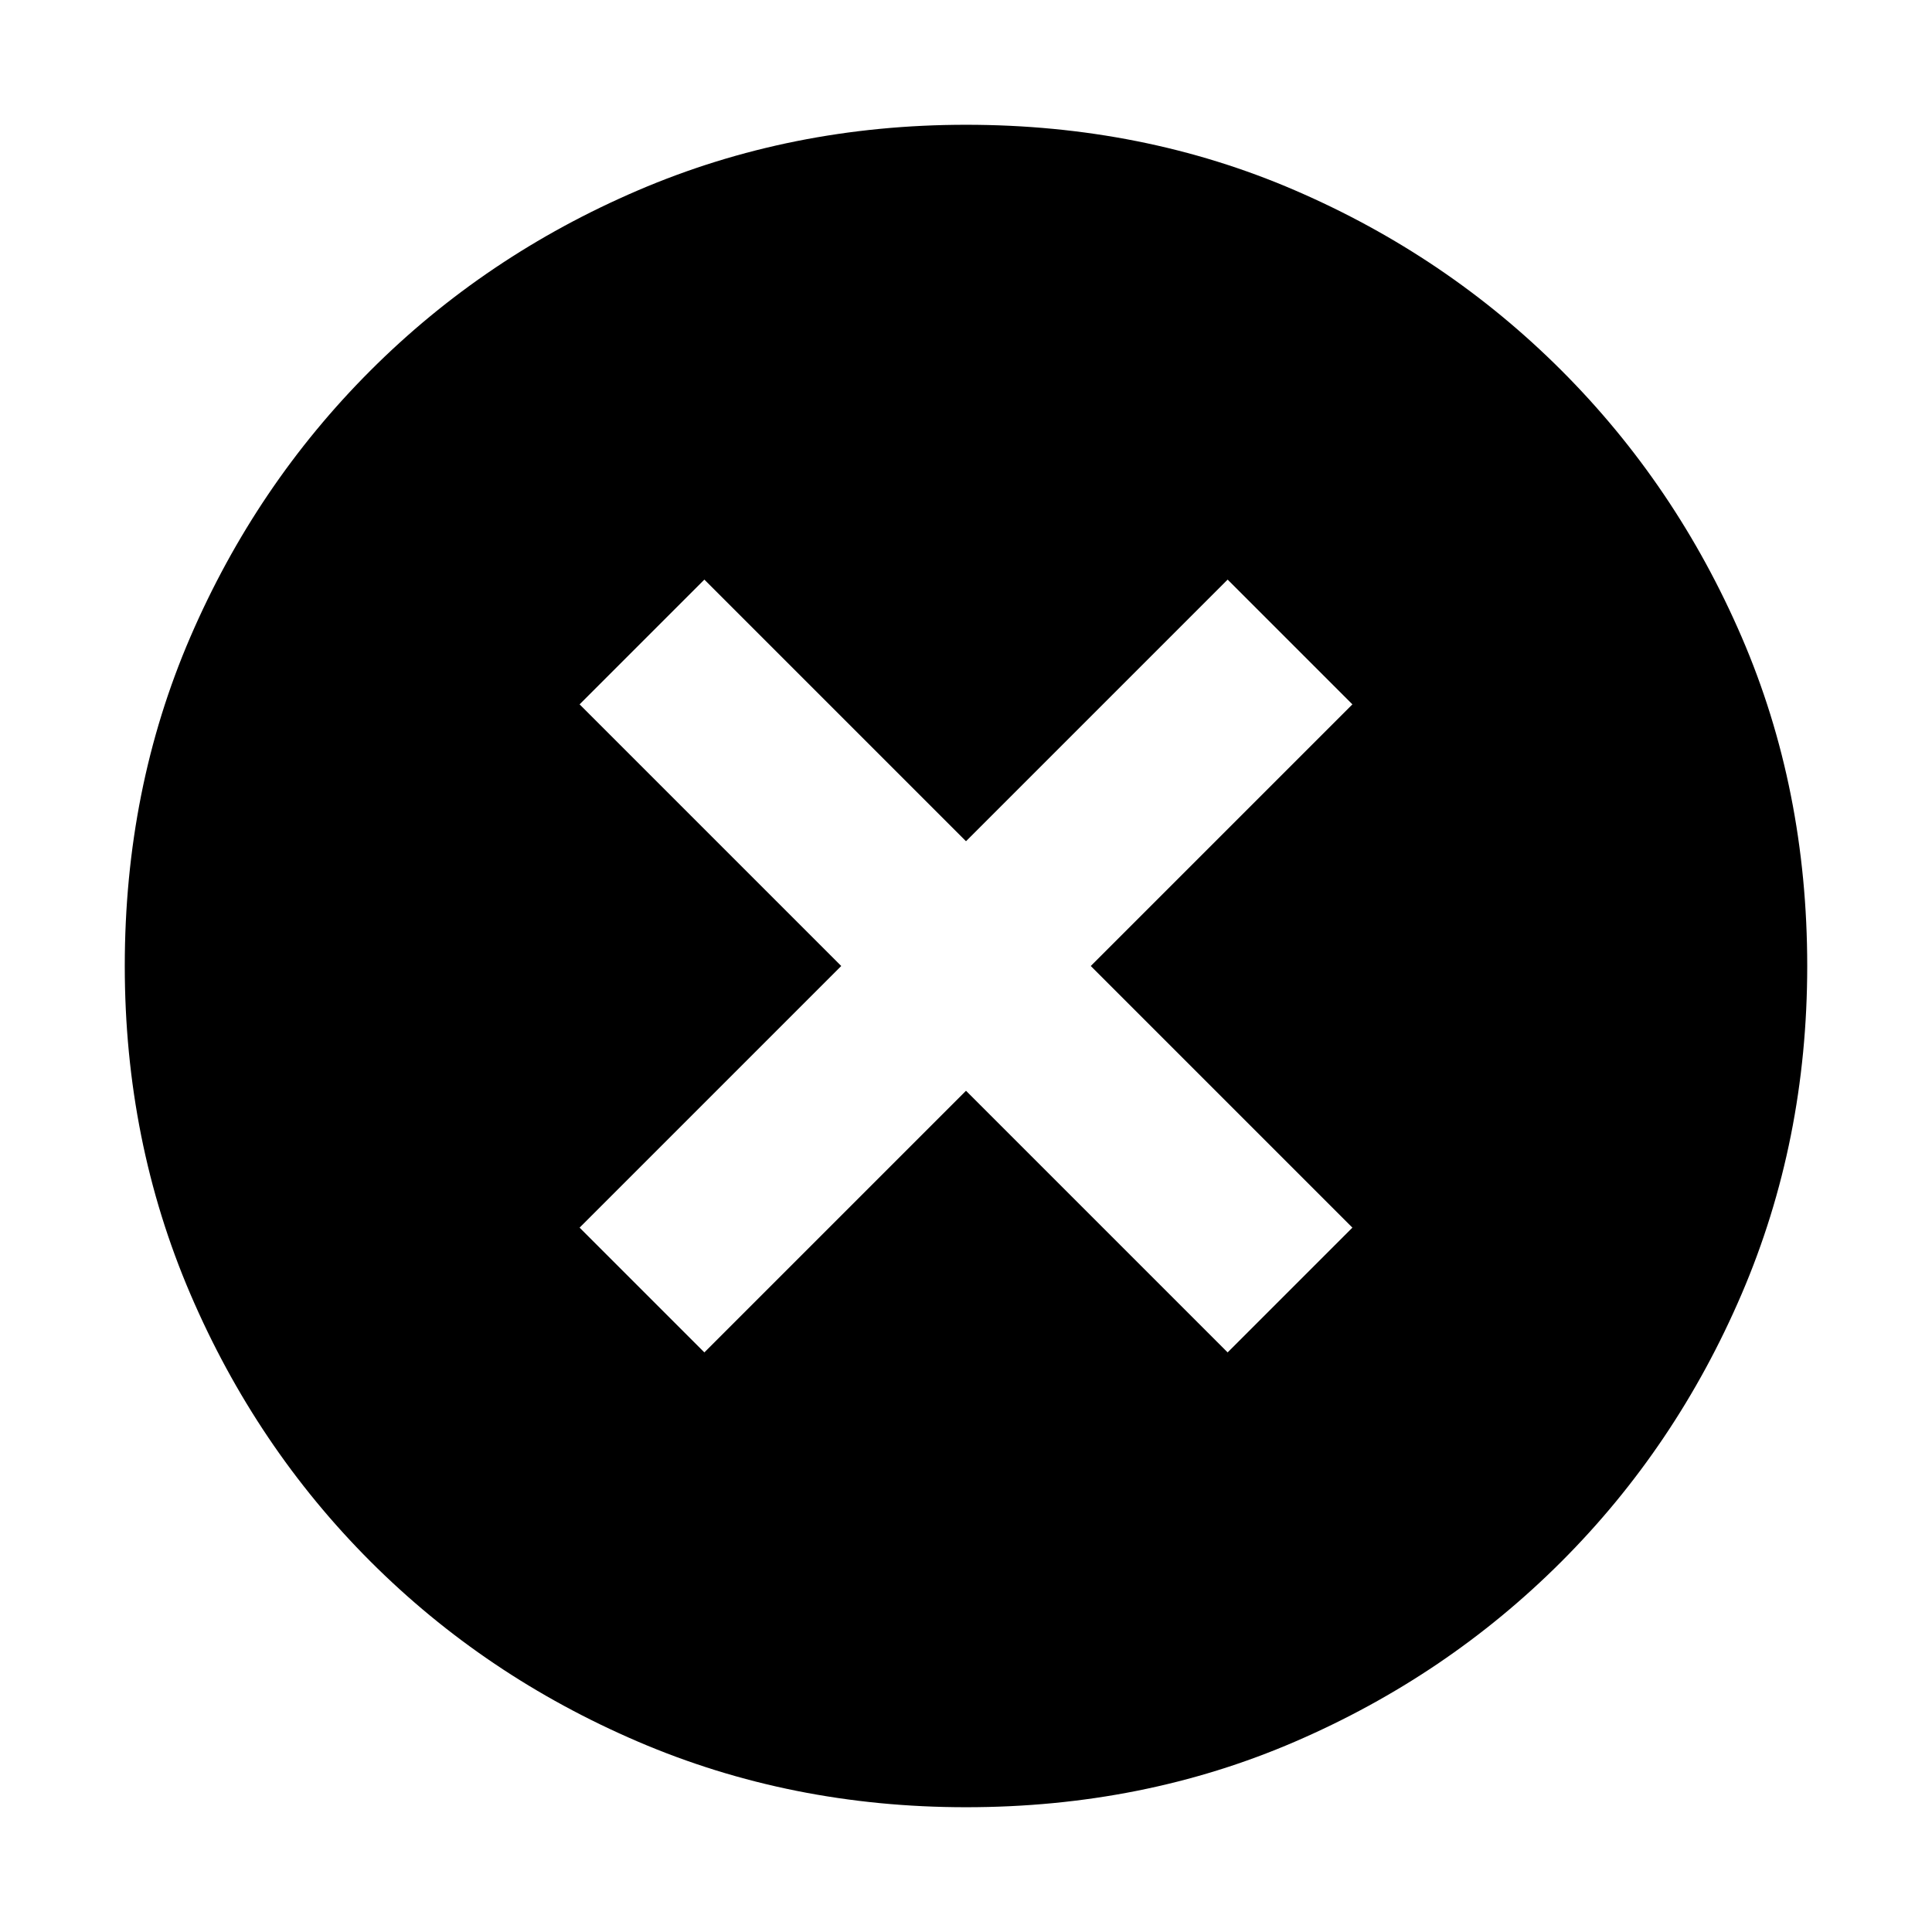 <svg xmlns="http://www.w3.org/2000/svg" height="20" viewBox="0 -960 960 960" width="20"><path d="m350-288 130-130 130 130 62-62-130-130 130-130-62-62-130 130-130-130-62 62 130 130-130 130 62 62ZM480-62q-87 0-162.987-32.584-75.988-32.583-132.917-89.512T94.584-317.013Q62-393 62-480q0-88 32.584-163.487 32.583-75.488 89.512-132.417t132.917-89.512Q393-898 480-898q88 0 163.487 32.584 75.488 32.583 132.417 89.512t89.512 132.417Q898-568 898-480q0 87-32.584 162.987-32.583 75.988-89.512 132.917T643.487-94.584Q568-62 480-62Z"/></svg>